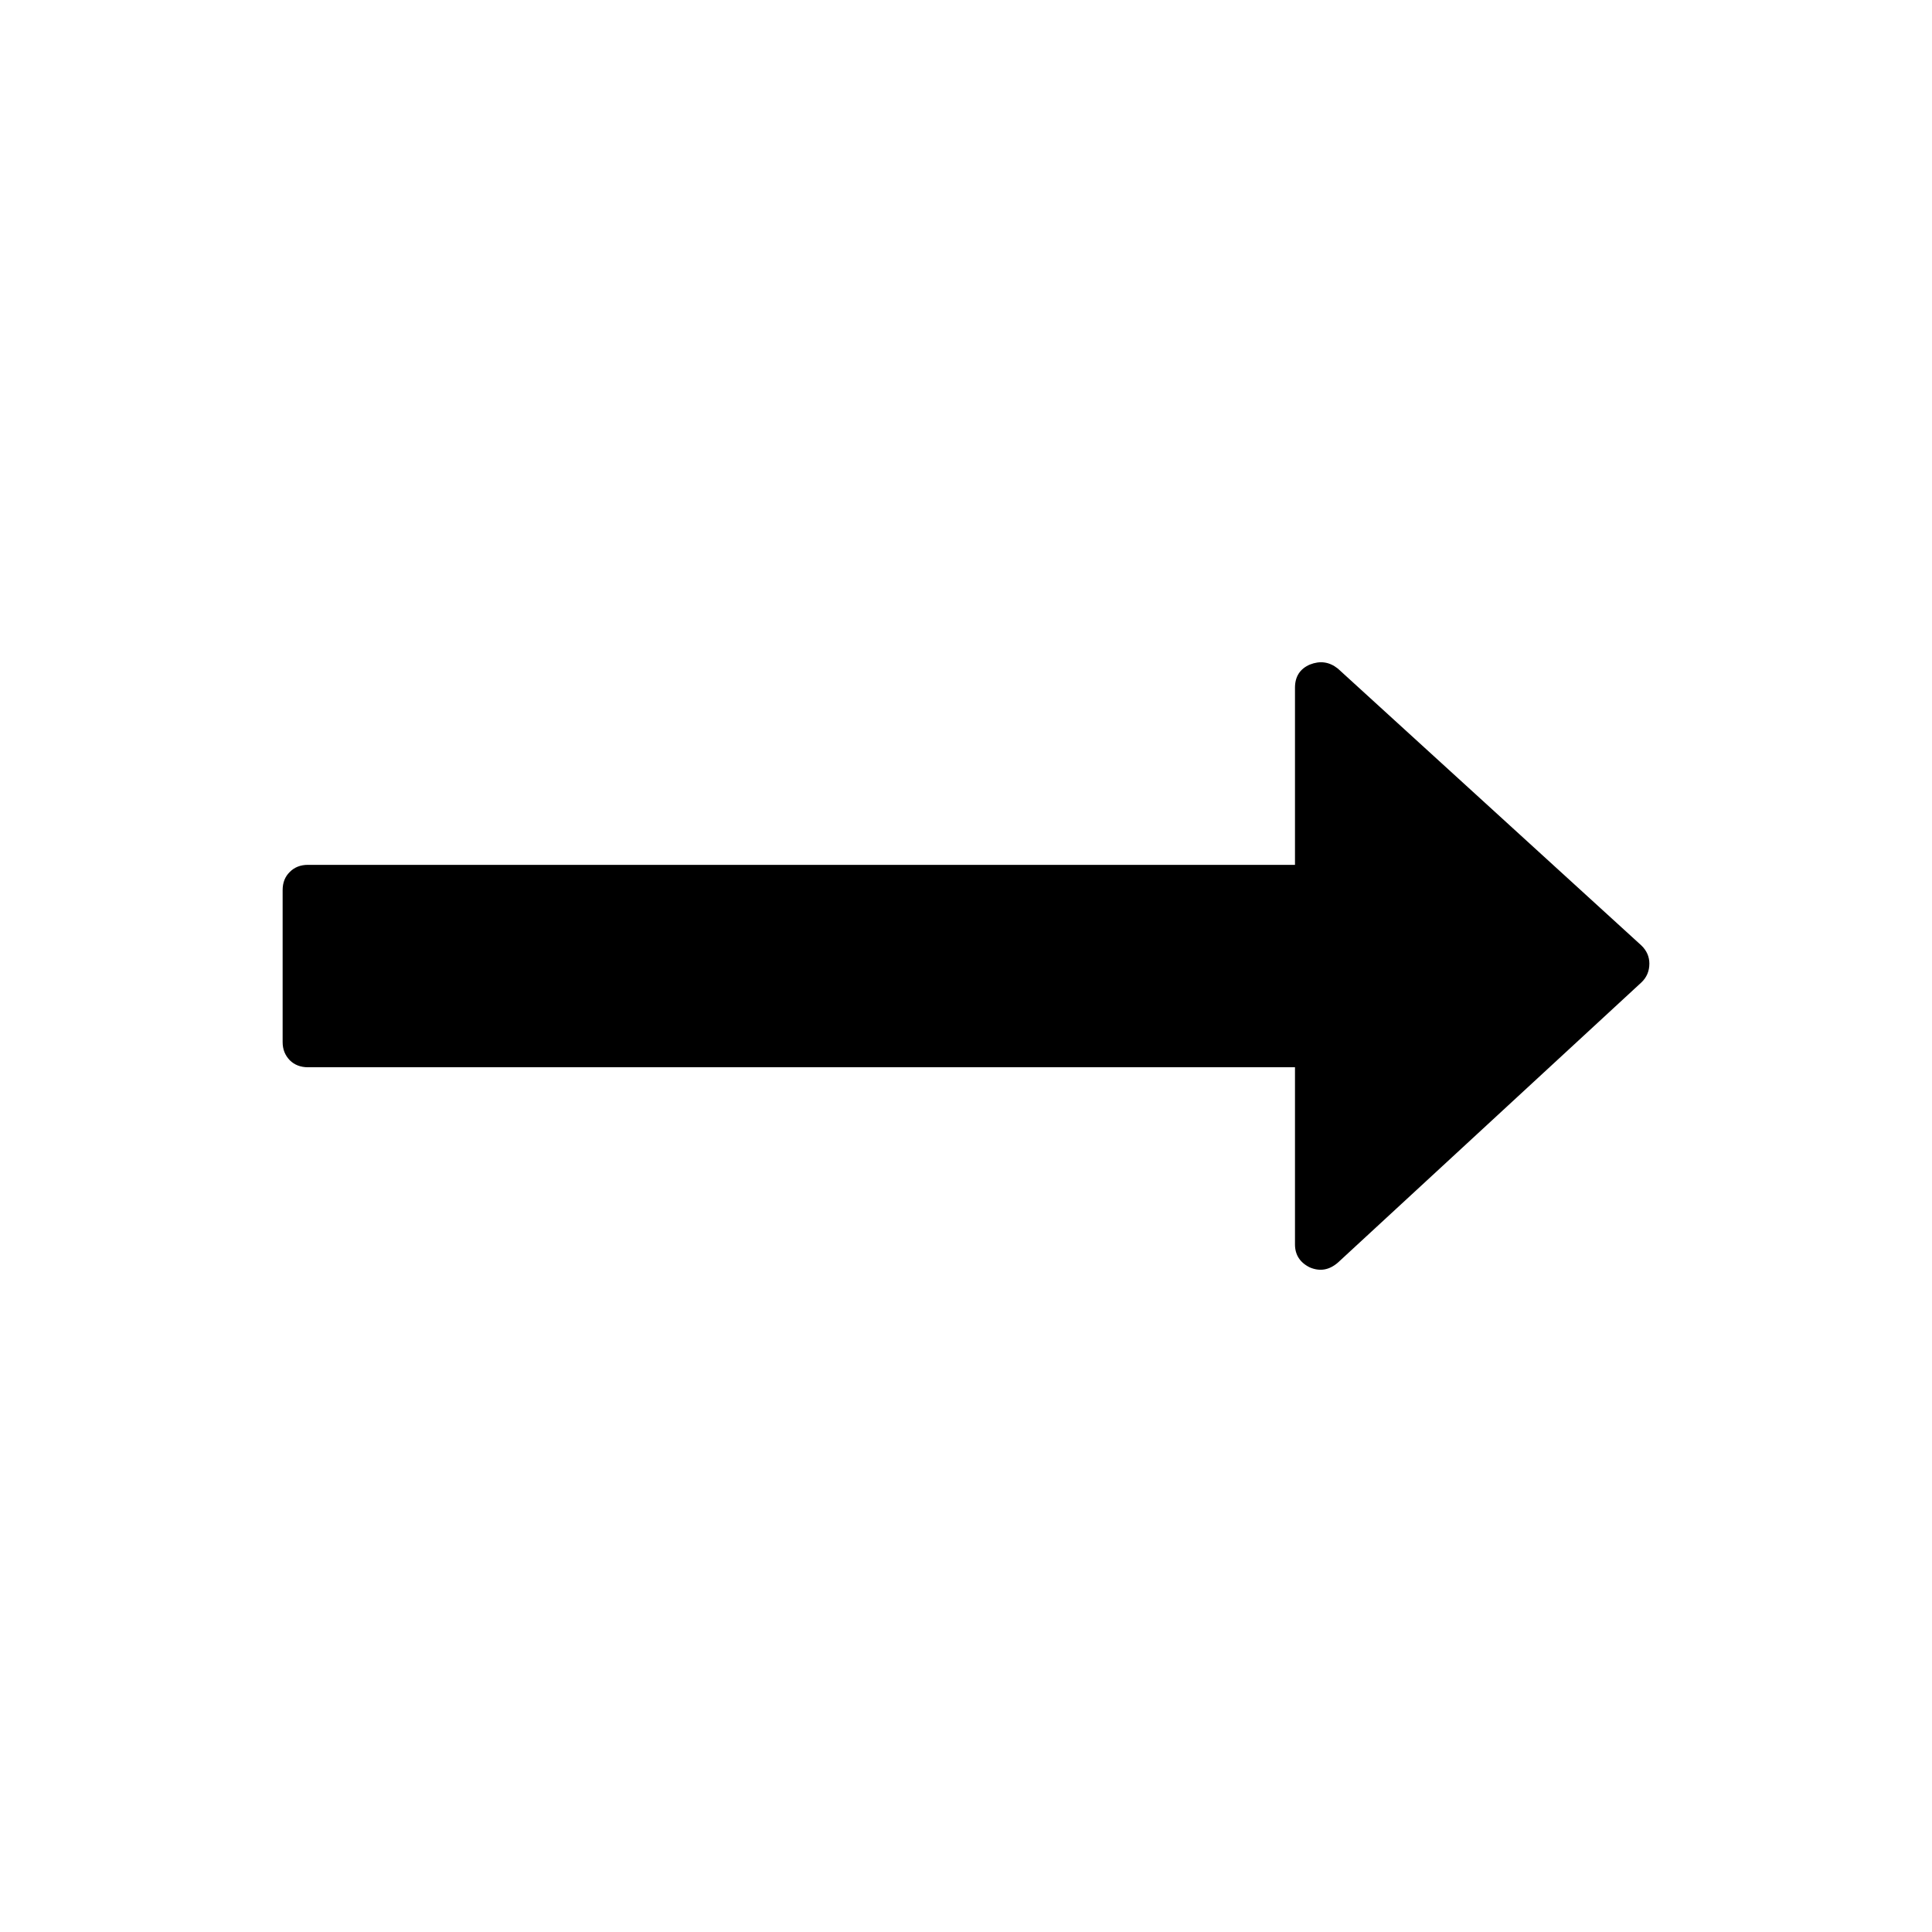 <?xml version="1.0" encoding="UTF-8"?>
<!DOCTYPE svg PUBLIC "-//W3C//DTD SVG 1.1//EN" "http://www.w3.org/Graphics/SVG/1.1/DTD/svg11.dtd">
<!-- Creator: CorelDRAW X8 -->
<svg xmlns="http://www.w3.org/2000/svg" xml:space="preserve" width="64px" height="64px" version="1.1" style="shape-rendering:geometricPrecision; text-rendering:geometricPrecision; image-rendering:optimizeQuality; fill-rule:evenodd; clip-rule:evenodd"
viewBox="0 0 1508047 1508047"
 xmlns:xlink="http://www.w3.org/1999/xlink">
 <defs>
  <style type="text/css">
   <![CDATA[
    .fil1 {fill:none}
    .fil0 {fill:black;fill-rule:nonzero}
   ]]>
  </style>
 </defs>
 <g id="Ebene_x0020_1">
  <path class="fil0" d="M1287431 752159c0,5733 -2004,10715 -6262,14722l-236897 218696c-6707,5761 -13860,7069 -21792,3757 -7737,-3757 -11661,-9852 -11661,-17951l0 -138320 -770443 0c-5733,0 -10520,-1837 -14194,-5483 -3729,-3924 -5566,-8460 -5566,-14193l0 -118560c0,-5900 1837,-10520 5566,-14194 3674,-3729 8461,-5566 14194,-5566l770443 0 0 -138320c0,-8627 3924,-14722 11661,-18034 7932,-3117 15085,-2171 21792,3145l236897 216107c4258,4091 6262,8878 6262,14194z"/>
  <rect class="fil1" x="-5" y="-2" width="1508043" height="1508045"/>
 </g>
</svg>
